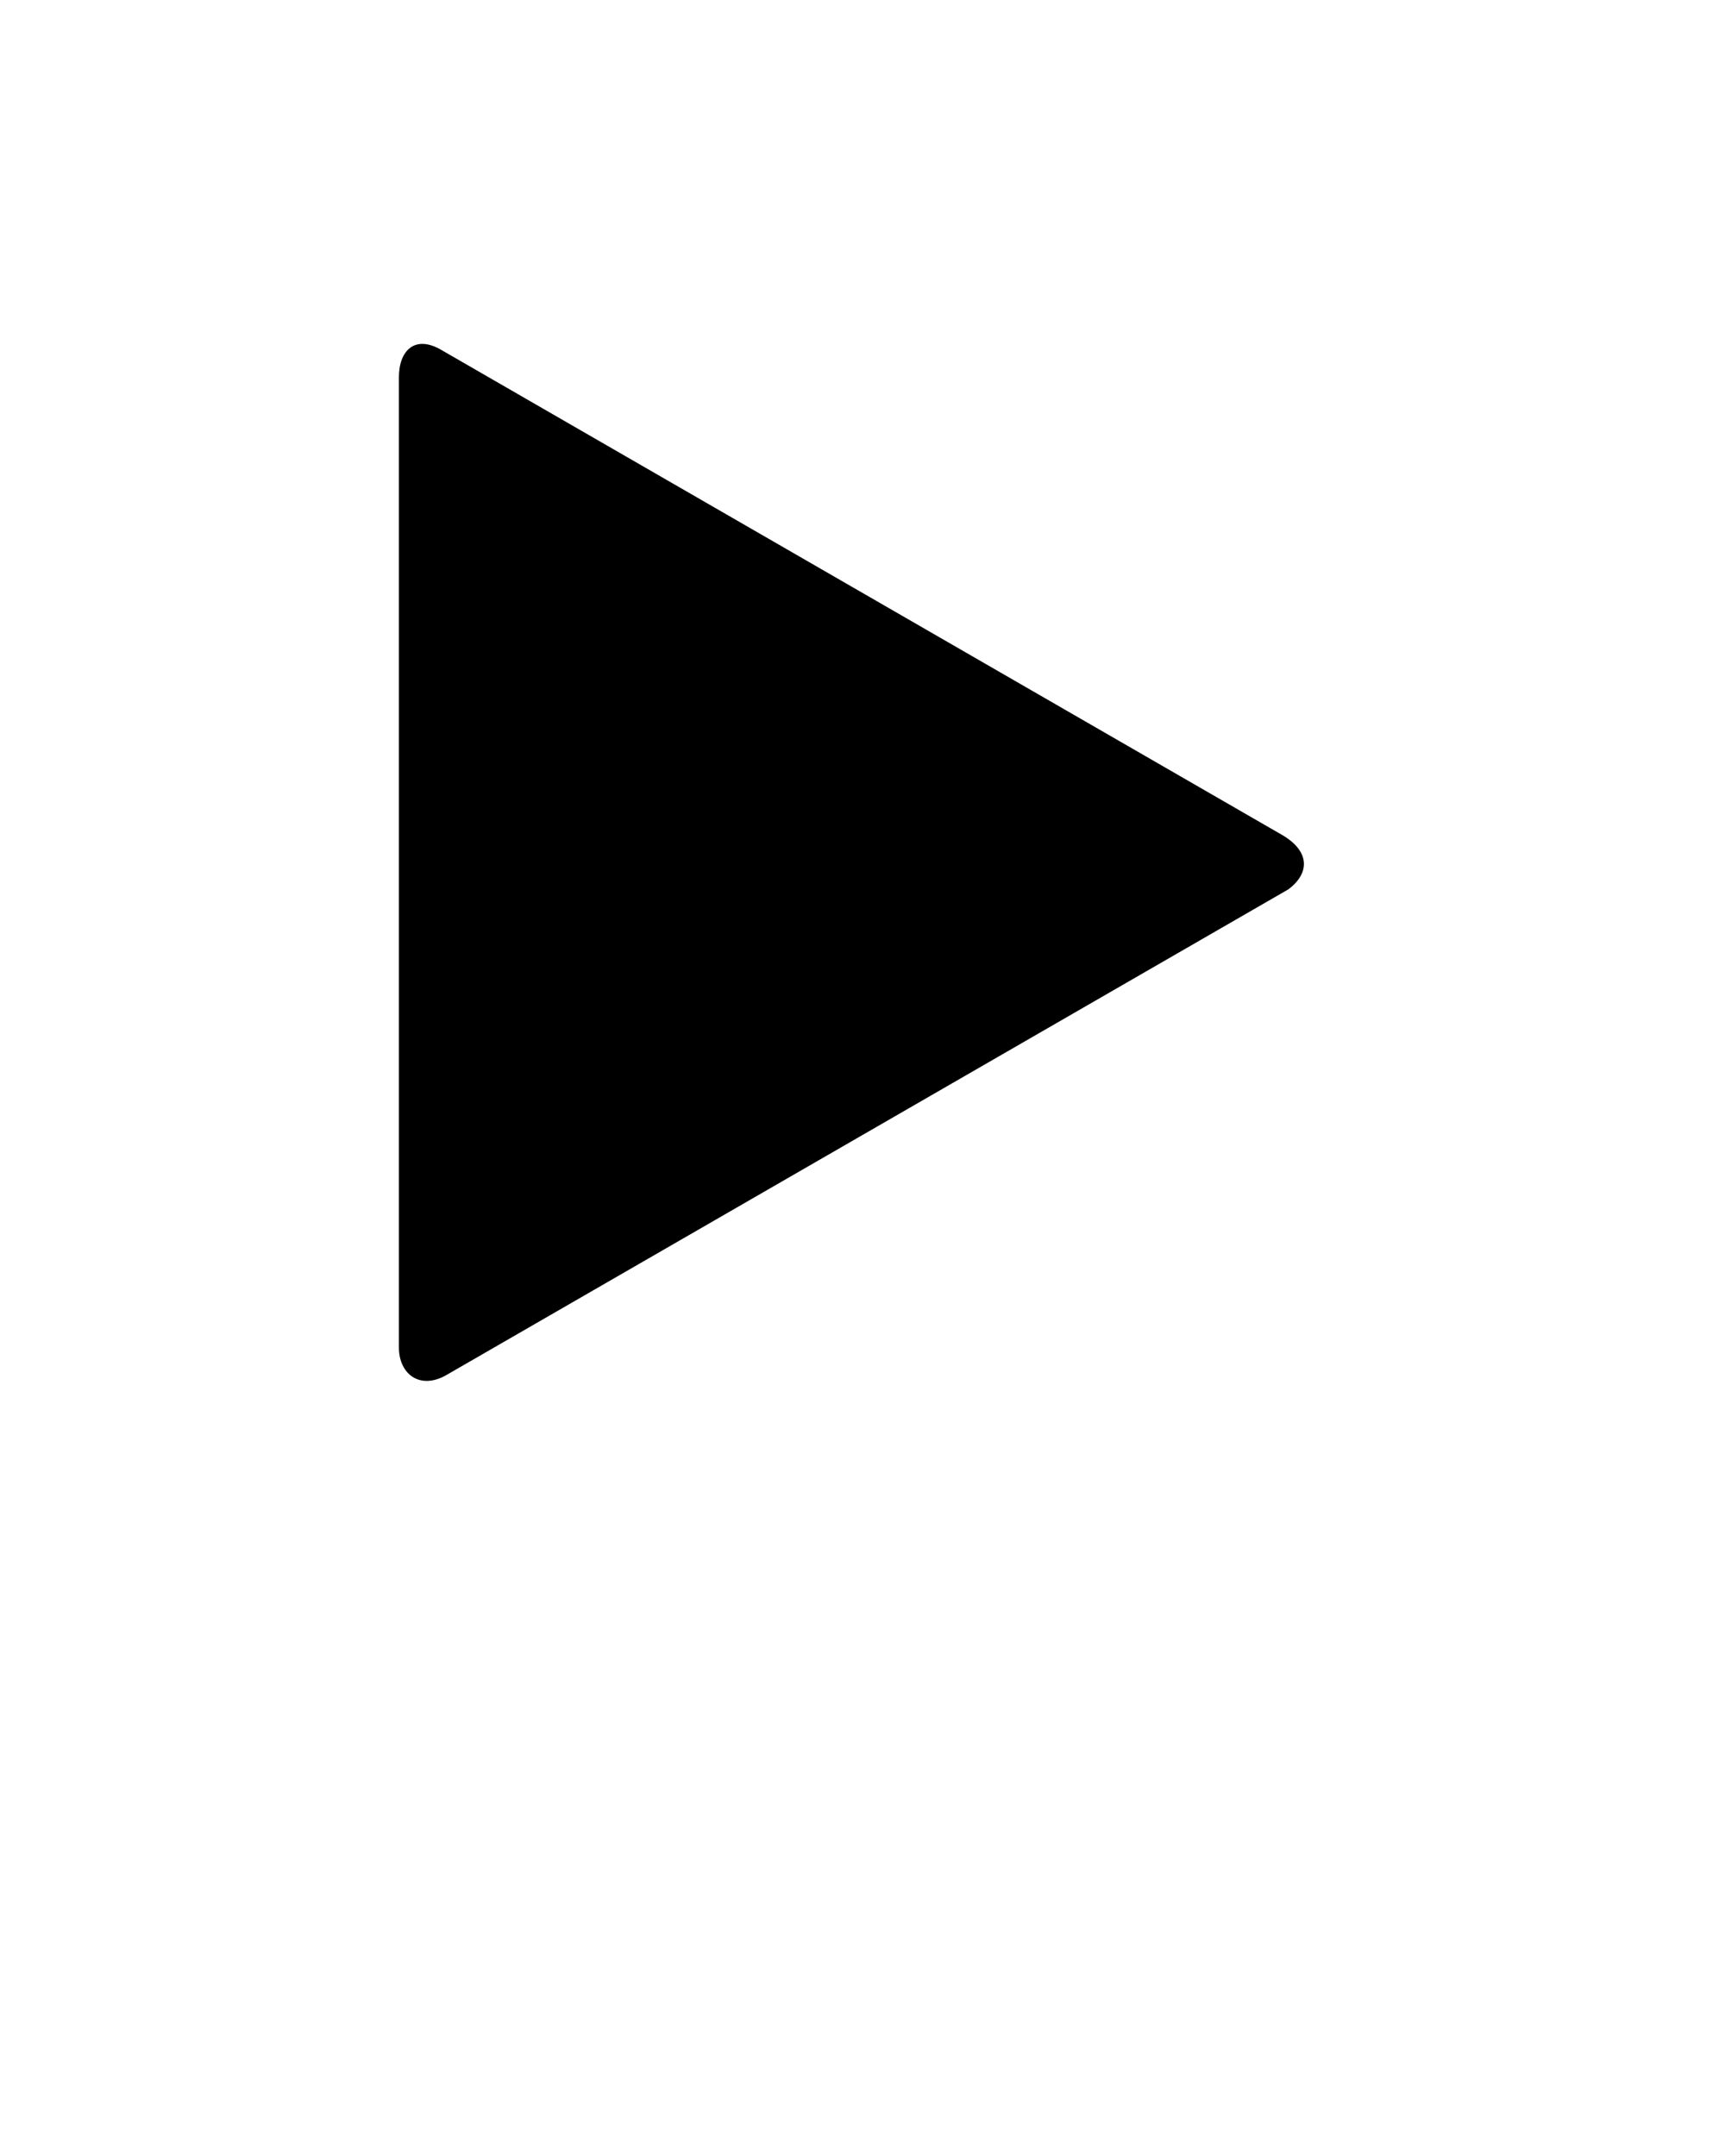<?xml version="1.0" encoding="utf-8"?>
<!-- Generator: Adobe Illustrator 25.0.1, SVG Export Plug-In . SVG Version: 6.00 Build 0)  -->
<svg version="1.1" id="Layer_1" xmlns="http://www.w3.org/2000/svg" xmlns:xlink="http://www.w3.org/1999/xlink" x="0px" y="0px"
	 viewBox="0 0 32 40" style="enable-background:new 0 0 32 40;" xml:space="preserve">
<path d="M23.8,15.5l-15.6-9C7.7,6.2,7.4,6.5,7.4,7v18c0,0.5,0.4,0.8,0.9,0.5l15.6-9C24.3,16.2,24.3,15.8,23.8,15.5z"/>
</svg>
